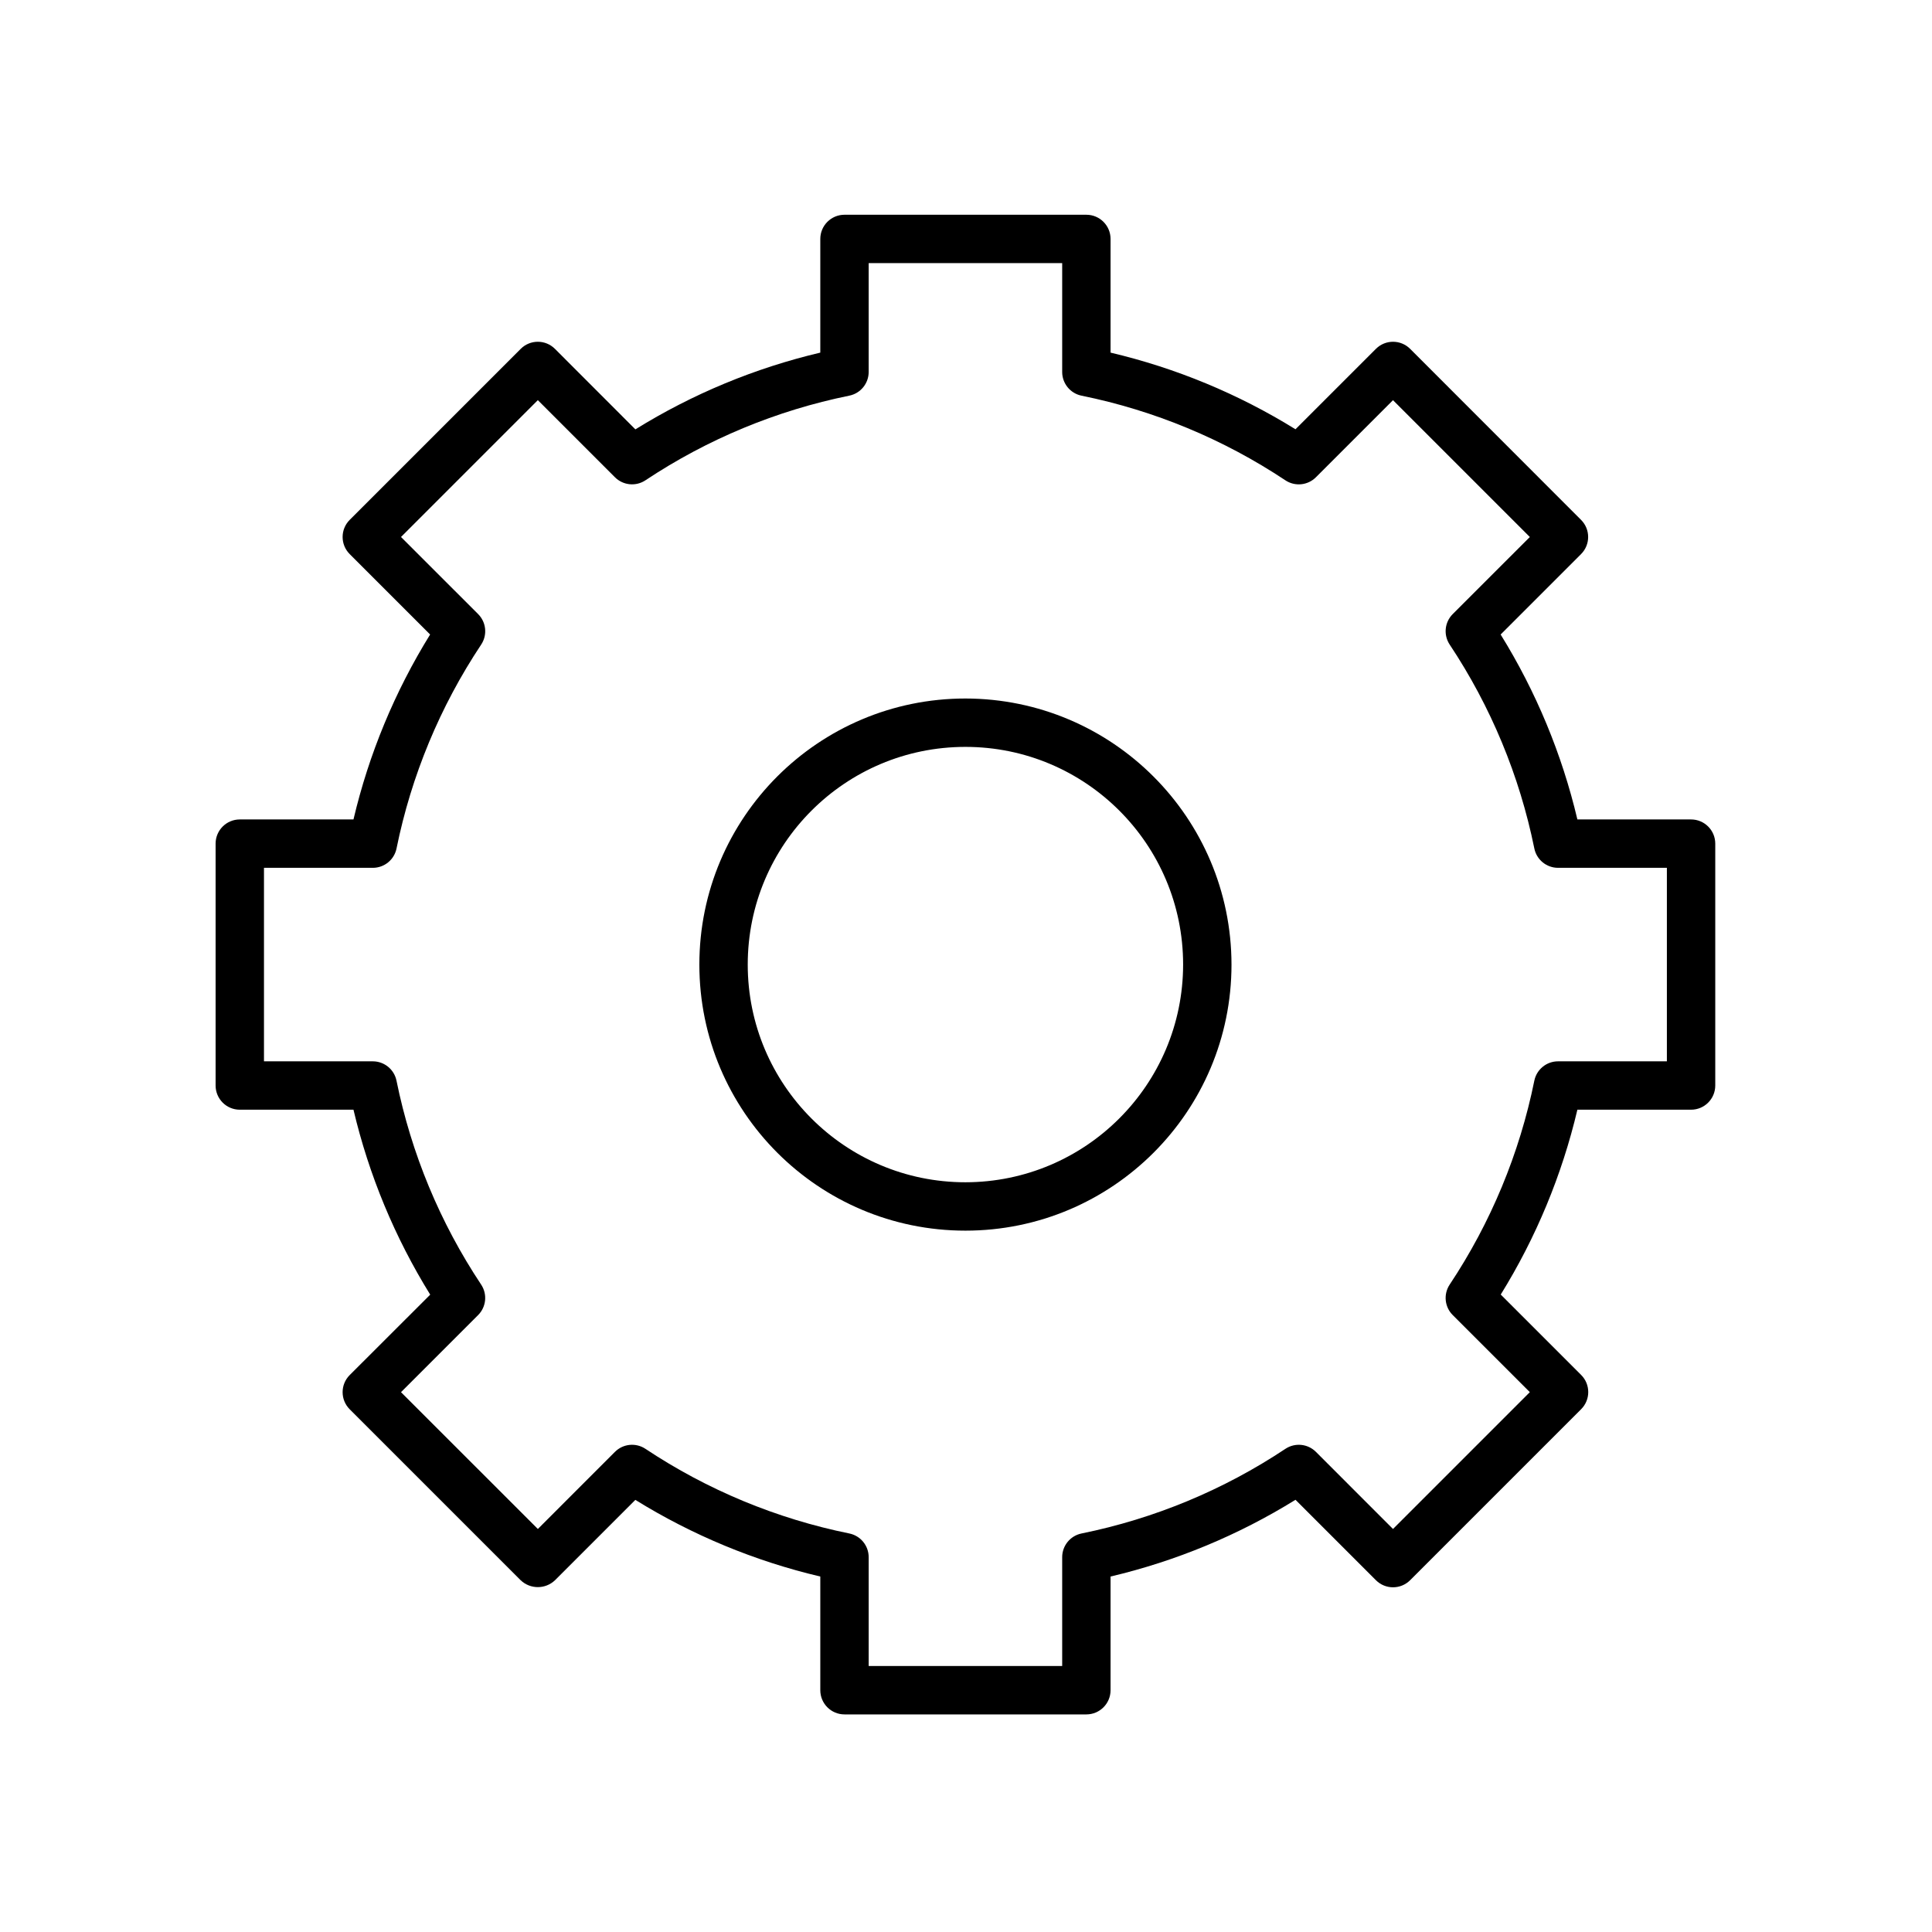 <?xml version="1.0" encoding="UTF-8" standalone="no"?>
<svg
   xmlns:svg="http://www.w3.org/2000/svg"
   xmlns="http://www.w3.org/2000/svg"
   xmlns:sodipodi="http://sodipodi.sourceforge.net/DTD/sodipodi-0.dtd"
   xmlns:inkscape="http://www.inkscape.org/namespaces/inkscape"
   sodipodi:docname="edit.svg"
   inkscape:version="1.1-dev (2e60fb975d, 2020-06-03)"
   id="svg6"
   version="1.1"
   viewBox="0 0 3.556 3.556"
   height="3.556mm"
   width="3.556mm">
  <defs
     id="defs2">
    <clipPath
       id="clip0">
      <rect
         y="0"
         x="0"
         width="21.699"
         height="24.766"
         fill="#ffffff"
         transform="translate(11.452,9.665)"
         id="rect866" />
    </clipPath>
    <clipPath
       id="clip0-3">
      <rect
         y="0"
         x="0"
         width="21.699"
         height="21.745"
         fill="#ffffff"
         transform="translate(10.452,10.873)"
         id="rect961" />
    </clipPath>
    <clipPath
       id="clip0-6">
      <rect
         y="0"
         x="0"
         width="21.699"
         height="21.745"
         fill="#ffffff"
         transform="translate(11.452,13.574)"
         id="rect1002" />
    </clipPath>
    <clipPath
       id="clip0-7">
      <rect
         id="rect866-5"
         transform="translate(11.452,9.665)"
         fill="#ffffff"
         height="24.766"
         width="21.699"
         x="0"
         y="0" />
    </clipPath>
    <clipPath
       id="clip0-3-3">
      <rect
         id="rect961-5"
         transform="translate(10.452,10.873)"
         fill="#ffffff"
         height="21.745"
         width="21.699"
         x="0"
         y="0" />
    </clipPath>
    <clipPath
       id="clip0-9">
      <rect
         y="0"
         x="0"
         width="21.699"
         height="24.766"
         fill="#ffffff"
         transform="translate(11.452,9.665)"
         id="rect866-3" />
    </clipPath>
    <clipPath
       id="clip0-3-6">
      <rect
         y="0"
         x="0"
         width="21.699"
         height="21.745"
         fill="#ffffff"
         transform="translate(10.452,10.873)"
         id="rect961-0" />
    </clipPath>
    <clipPath
       id="clip0-6-6">
      <rect
         y="0"
         x="0"
         width="21.699"
         height="21.745"
         fill="#ffffff"
         transform="translate(11.452,13.574)"
         id="rect1002-2" />
    </clipPath>
  </defs>
  <sodipodi:namedview
     inkscape:window-maximized="1"
     inkscape:window-y="0"
     inkscape:window-x="0"
     inkscape:window-height="719"
     inkscape:window-width="1366"
     showgrid="false"
     inkscape:current-layer="g978"
     inkscape:document-units="mm"
     inkscape:cy="19.720854"
     inkscape:cx="22.889205"
     inkscape:zoom="9.7008314"
     inkscape:pageshadow="2"
     inkscape:pageopacity="0.0"
     borderopacity="1.0"
     bordercolor="#666666"
     pagecolor="#ffffff"
     id="base" />
  <g
     transform="translate(-100.608,-92.113)"
     id="layer1"
     inkscape:groupmode="layer"
     inkscape:label="Layer 1">
    <g
       transform="matrix(0.265,0,0,0.265,93.632,86.073)"
       id="g931"
       style="fill:none">
      <g
         transform="translate(-58.755,-0.092)"
         id="g978"
         style="fill:none">
        <g
           style="fill:#000000"
           transform="matrix(0.021,0,0,0.021,86.577,24.376)"
           id="g951">
          <g
             style="fill:#000000"
             id="g6">
            <g
               style="fill:#000000"
               id="g4">
              <path
                 style="fill:#000000"
                 id="path2"
                 d="m 488,200 h -37.6 c -5.106,-21.625 -13.678,-42.282 -25.384,-61.168 l 26.6,-26.6 c 3.123,-3.124 3.123,-8.188 0,-11.312 L 395.08,44.352 c -3.124,-3.123 -8.188,-3.123 -11.312,0 l -26.608,26.6 C 338.276,59.255 317.622,50.693 296,45.6 V 8 c 0,-4.418 -3.582,-8 -8,-8 h -80 c -4.418,0 -8,3.582 -8,8 v 37.6 c -21.624,5.103 -42.278,13.675 -61.16,25.384 L 112.232,44.352 c -3.124,-3.123 -8.188,-3.123 -11.312,0 L 44.352,100.92 c -3.123,3.124 -3.123,8.188 0,11.312 l 26.6,26.6 C 59.257,157.72 50.696,178.377 45.6,200 H 8 c -4.418,0 -8,3.582 -8,8 v 80 c 0,4.418 3.582,8 8,8 h 37.6 c 5.106,21.625 13.678,42.282 25.384,61.168 l -26.632,26.6 c -3.123,3.124 -3.123,8.188 0,11.312 l 56.568,56.568 c 3.174,3.001 8.138,3.001 11.312,0 l 26.6,-26.6 C 157.72,436.743 178.377,445.304 200,450.4 V 488 c 0,4.418 3.582,8 8,8 h 80 c 4.418,0 8,-3.582 8,-8 v -37.6 c 21.625,-5.106 42.282,-13.678 61.168,-25.384 l 26.6,26.6 c 3.124,3.123 8.188,3.123 11.312,0 l 56.568,-56.568 c 3.123,-3.124 3.123,-8.188 0,-11.312 l -26.6,-26.6 C 436.74,338.258 445.301,317.612 450.4,296 H 488 c 4.418,0 8,-3.582 8,-8 v -80 c 0,-4.418 -3.582,-8 -8,-8 z m -8,80 h -36 c -3.802,-10e-4 -7.08,2.675 -7.84,6.4 -4.887,24.078 -14.395,46.981 -28,67.44 -2.105,3.172 -1.684,7.388 1.008,10.08 l 25.504,25.496 -45.256,45.256 -25.496,-25.504 c -2.692,-2.692 -6.908,-3.113 -10.08,-1.008 -20.459,13.605 -43.362,23.113 -67.44,28 -3.725,0.76 -6.401,4.038 -6.4,7.84 v 36 h -64 v -36 c 0.001,-3.802 -2.675,-7.08 -6.4,-7.84 -24.078,-4.887 -46.981,-14.395 -67.44,-28 -3.172,-2.105 -7.388,-1.684 -10.08,1.008 L 106.584,434.672 61.32,389.424 86.824,363.928 c 2.692,-2.692 3.113,-6.908 1.008,-10.08 -13.605,-20.459 -23.113,-43.362 -28,-67.44 C 59.075,282.682 55.802,280.004 52,280 H 16 v -64 h 36 c 3.802,0.001 7.08,-2.675 7.84,-6.4 4.887,-24.078 14.395,-46.981 28,-67.44 2.105,-3.172 1.683,-7.388 -1.008,-10.08 L 61.32,106.576 106.576,61.32 132.08,86.824 c 2.692,2.692 6.908,3.113 10.08,1.008 20.457,-13.602 43.357,-23.111 67.432,-28 3.726,-0.757 6.404,-4.03 6.408,-7.832 V 16 h 64 v 36 c -10e-4,3.802 2.675,7.08 6.4,7.84 24.075,4.889 46.975,14.398 67.432,28 3.172,2.105 7.388,1.684 10.08,-1.008 l 25.504,-25.504 45.256,45.256 -25.504,25.496 c -2.692,2.692 -3.113,6.908 -1.008,10.08 13.605,20.459 23.113,43.362 28,67.44 0.76,3.725 4.038,6.401 7.84,6.4 h 36 z" />
            </g>
          </g>
          <g
             style="fill:#000000"
             id="g12">
            <g
               style="fill:#000000"
               id="g10">
              <path
                 style="fill:#000000"
                 id="path8"
                 d="m 248,160 c -48.601,0 -88,39.399 -88,88 0,48.601 39.399,88 88,88 48.601,0 88,-39.399 88,-88 -0.057,-48.577 -39.423,-87.943 -88,-88 z m 0,160 c -39.764,0 -72,-32.236 -72,-72 0,-39.765 32.236,-72 72,-72 39.765,0 72,32.235 72,72 -0.044,39.746 -32.254,71.956 -72,72 z" />
            </g>
          </g>
          <g
             style="fill:#000000"
             id="g14" />
          <g
             style="fill:#000000"
             id="g16" />
          <g
             style="fill:#000000"
             id="g18" />
          <g
             style="fill:#000000"
             id="g20" />
          <g
             style="fill:#000000"
             id="g22" />
          <g
             style="fill:#000000"
             id="g24" />
          <g
             style="fill:#000000"
             id="g26" />
          <g
             style="fill:#000000"
             id="g28" />
          <g
             style="fill:#000000"
             id="g30" />
          <g
             style="fill:#000000"
             id="g32" />
          <g
             style="fill:#000000"
             id="g34" />
          <g
             style="fill:#000000"
             id="g36" />
          <g
             style="fill:#000000"
             id="g38" />
          <g
             style="fill:#000000"
             id="g40" />
          <g
             style="fill:#000000"
             id="g42" />
        </g>
      </g>
    </g>
  </g>
</svg>
